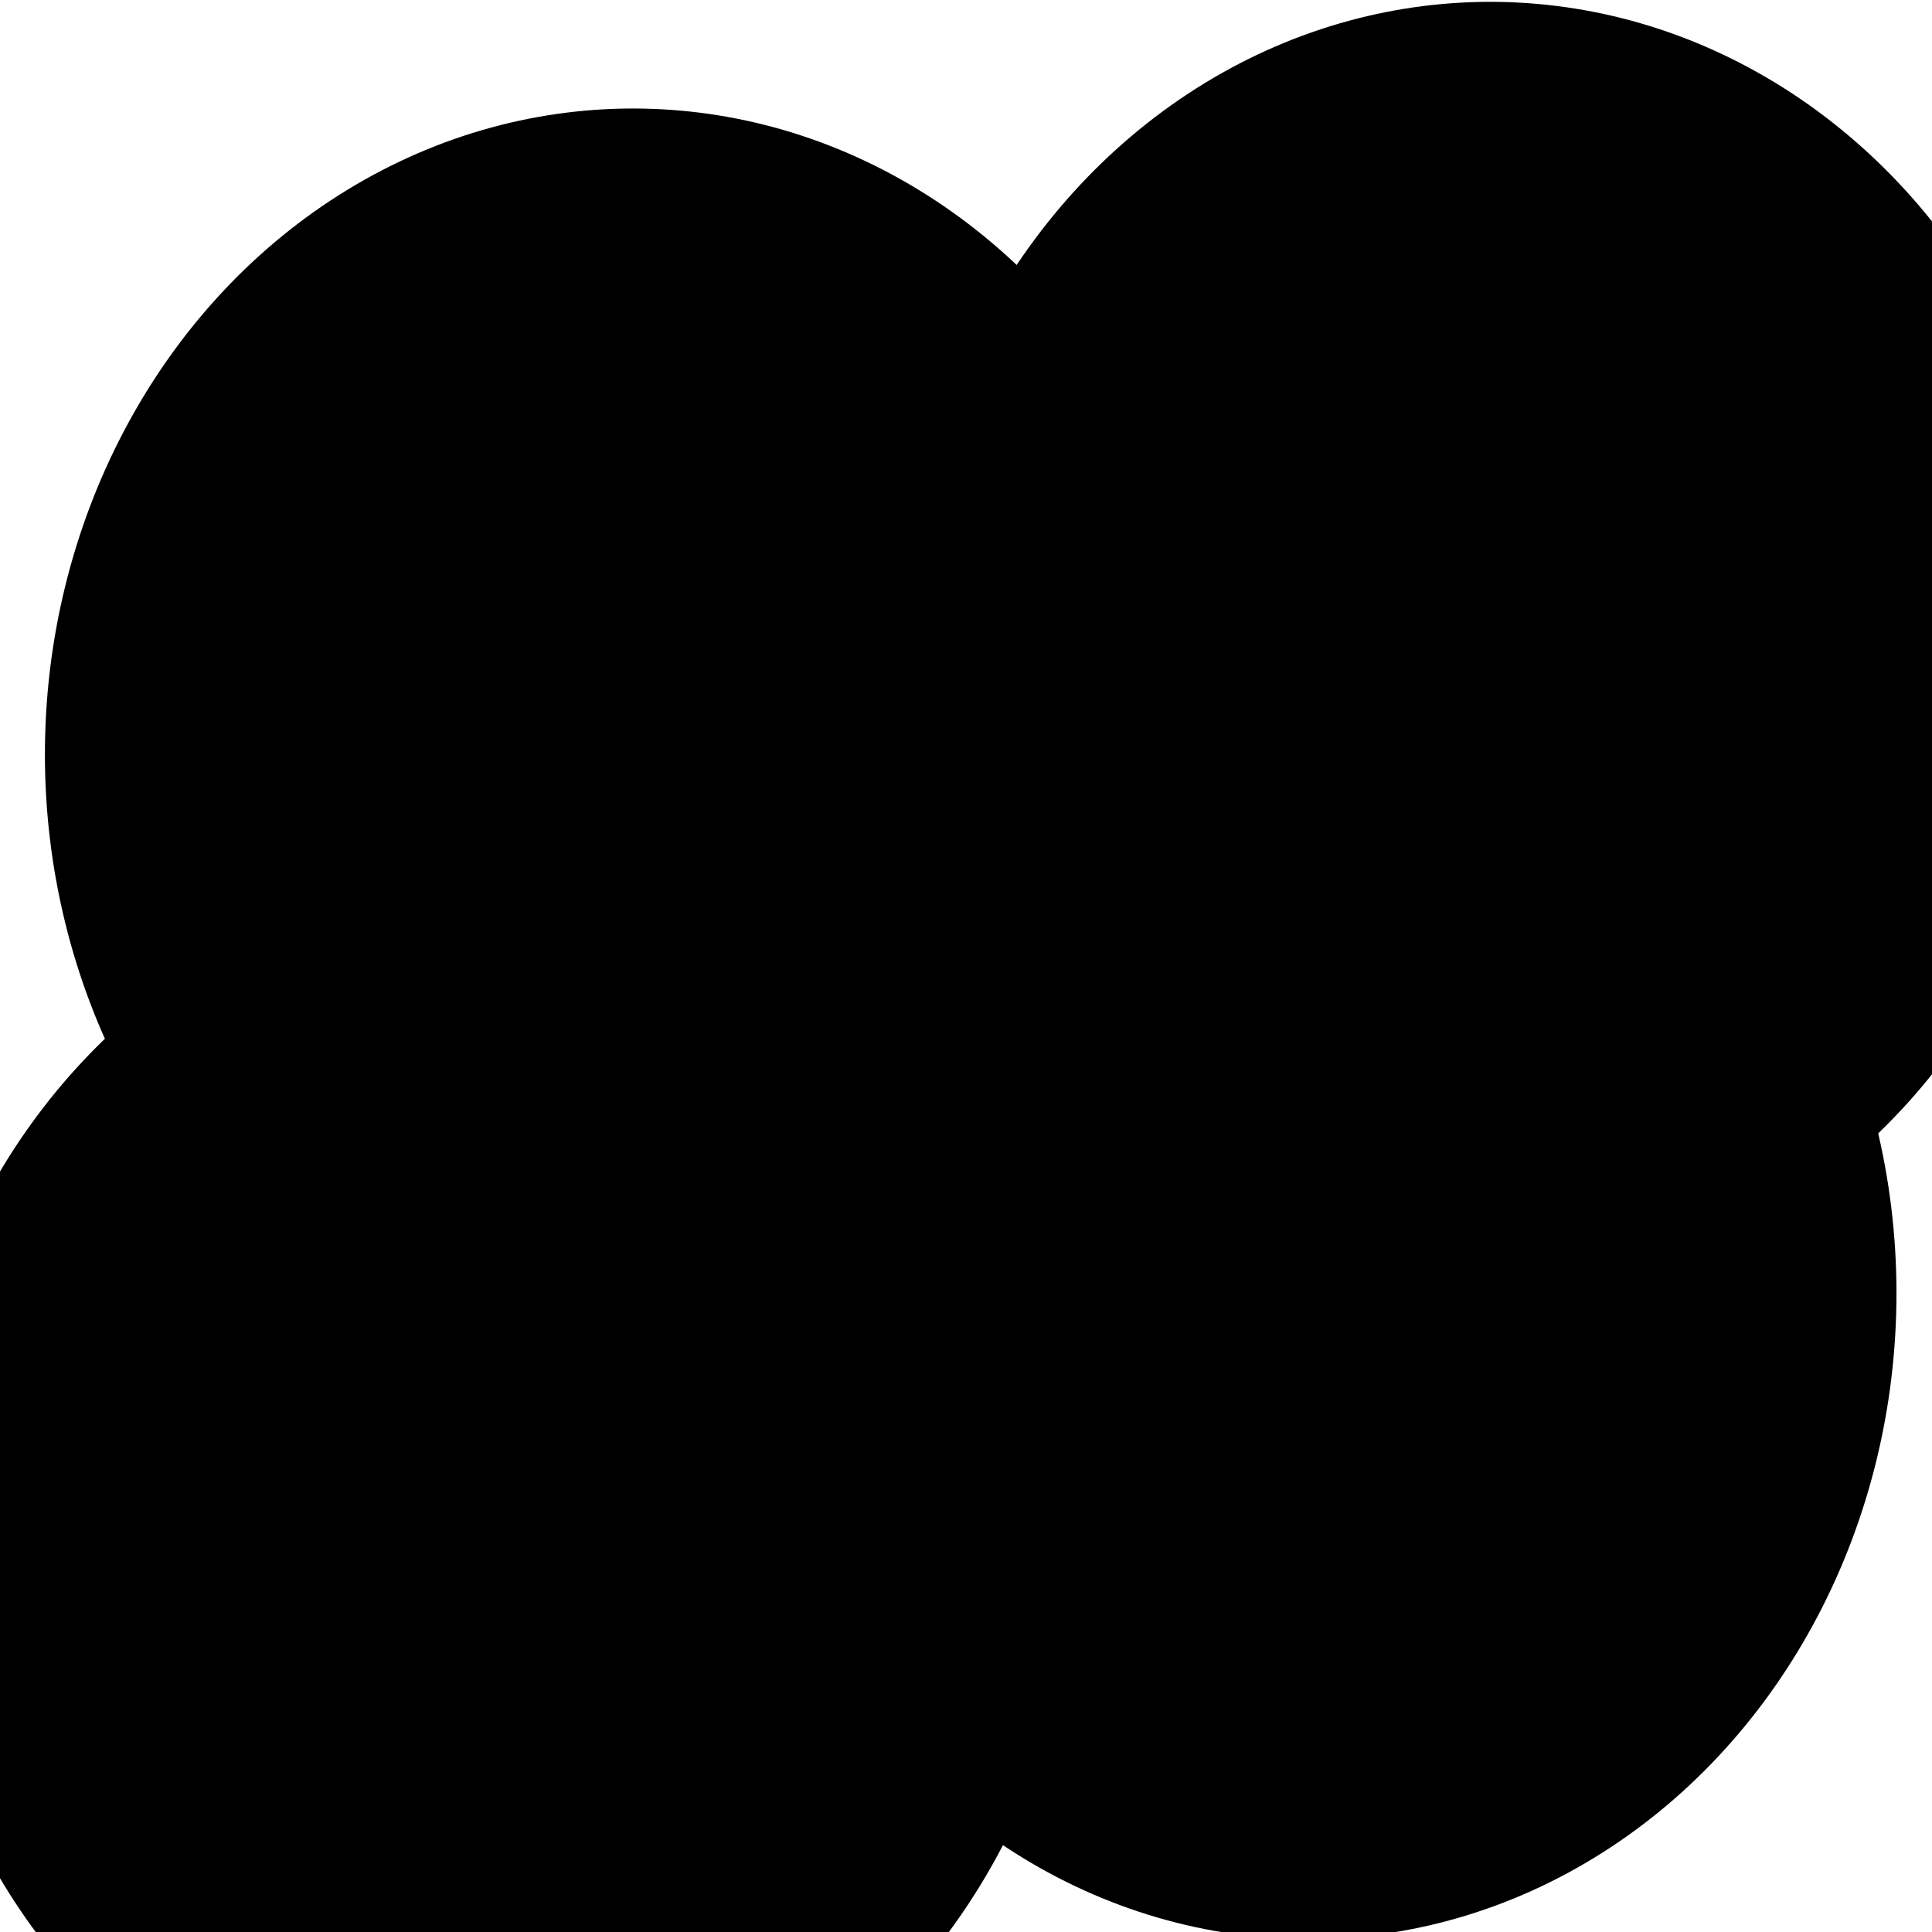 <svg xmlns="http://www.w3.org/2000/svg" version="1.1" xmlns:xlink="http://www.w3.org/1999/xlink" xmlns:svgjs="http://svgjs.dev/svgjs" viewBox="0 0 800 800"><defs><filter id="bbblurry-filter" x="-100%" y="-100%" width="400%" height="400%" filterUnits="objectBoundingBox" primitiveUnits="userSpaceOnUse" color-interpolation-filters="sRGB">
	<feGaussianBlur stdDeviation="113" x="0%" y="0%" width="100%" height="100%" in="SourceGraphic" edgeMode="none" result="blur"></feGaussianBlur></filter></defs><g filter="url(#bbblurry-filter)"><ellipse rx="243.5" ry="267.5" cx="617.097" cy="268.262" fill="hsla(265, 69%, 65%, 1.00)"></ellipse><ellipse rx="243.5" ry="267.5" cx="541.789" cy="535.473" fill="hsla(265, 69%, 65%, 1.00)"></ellipse><ellipse rx="243.5" ry="267.5" cx="262.096" cy="312.431" fill="hsla(265, 69%, 65%, 1.00)"></ellipse><ellipse rx="243.5" ry="267.5" cx="203.839" cy="631.418" fill="hsla(265, 69%, 65%, 1.00)"></ellipse></g></svg>